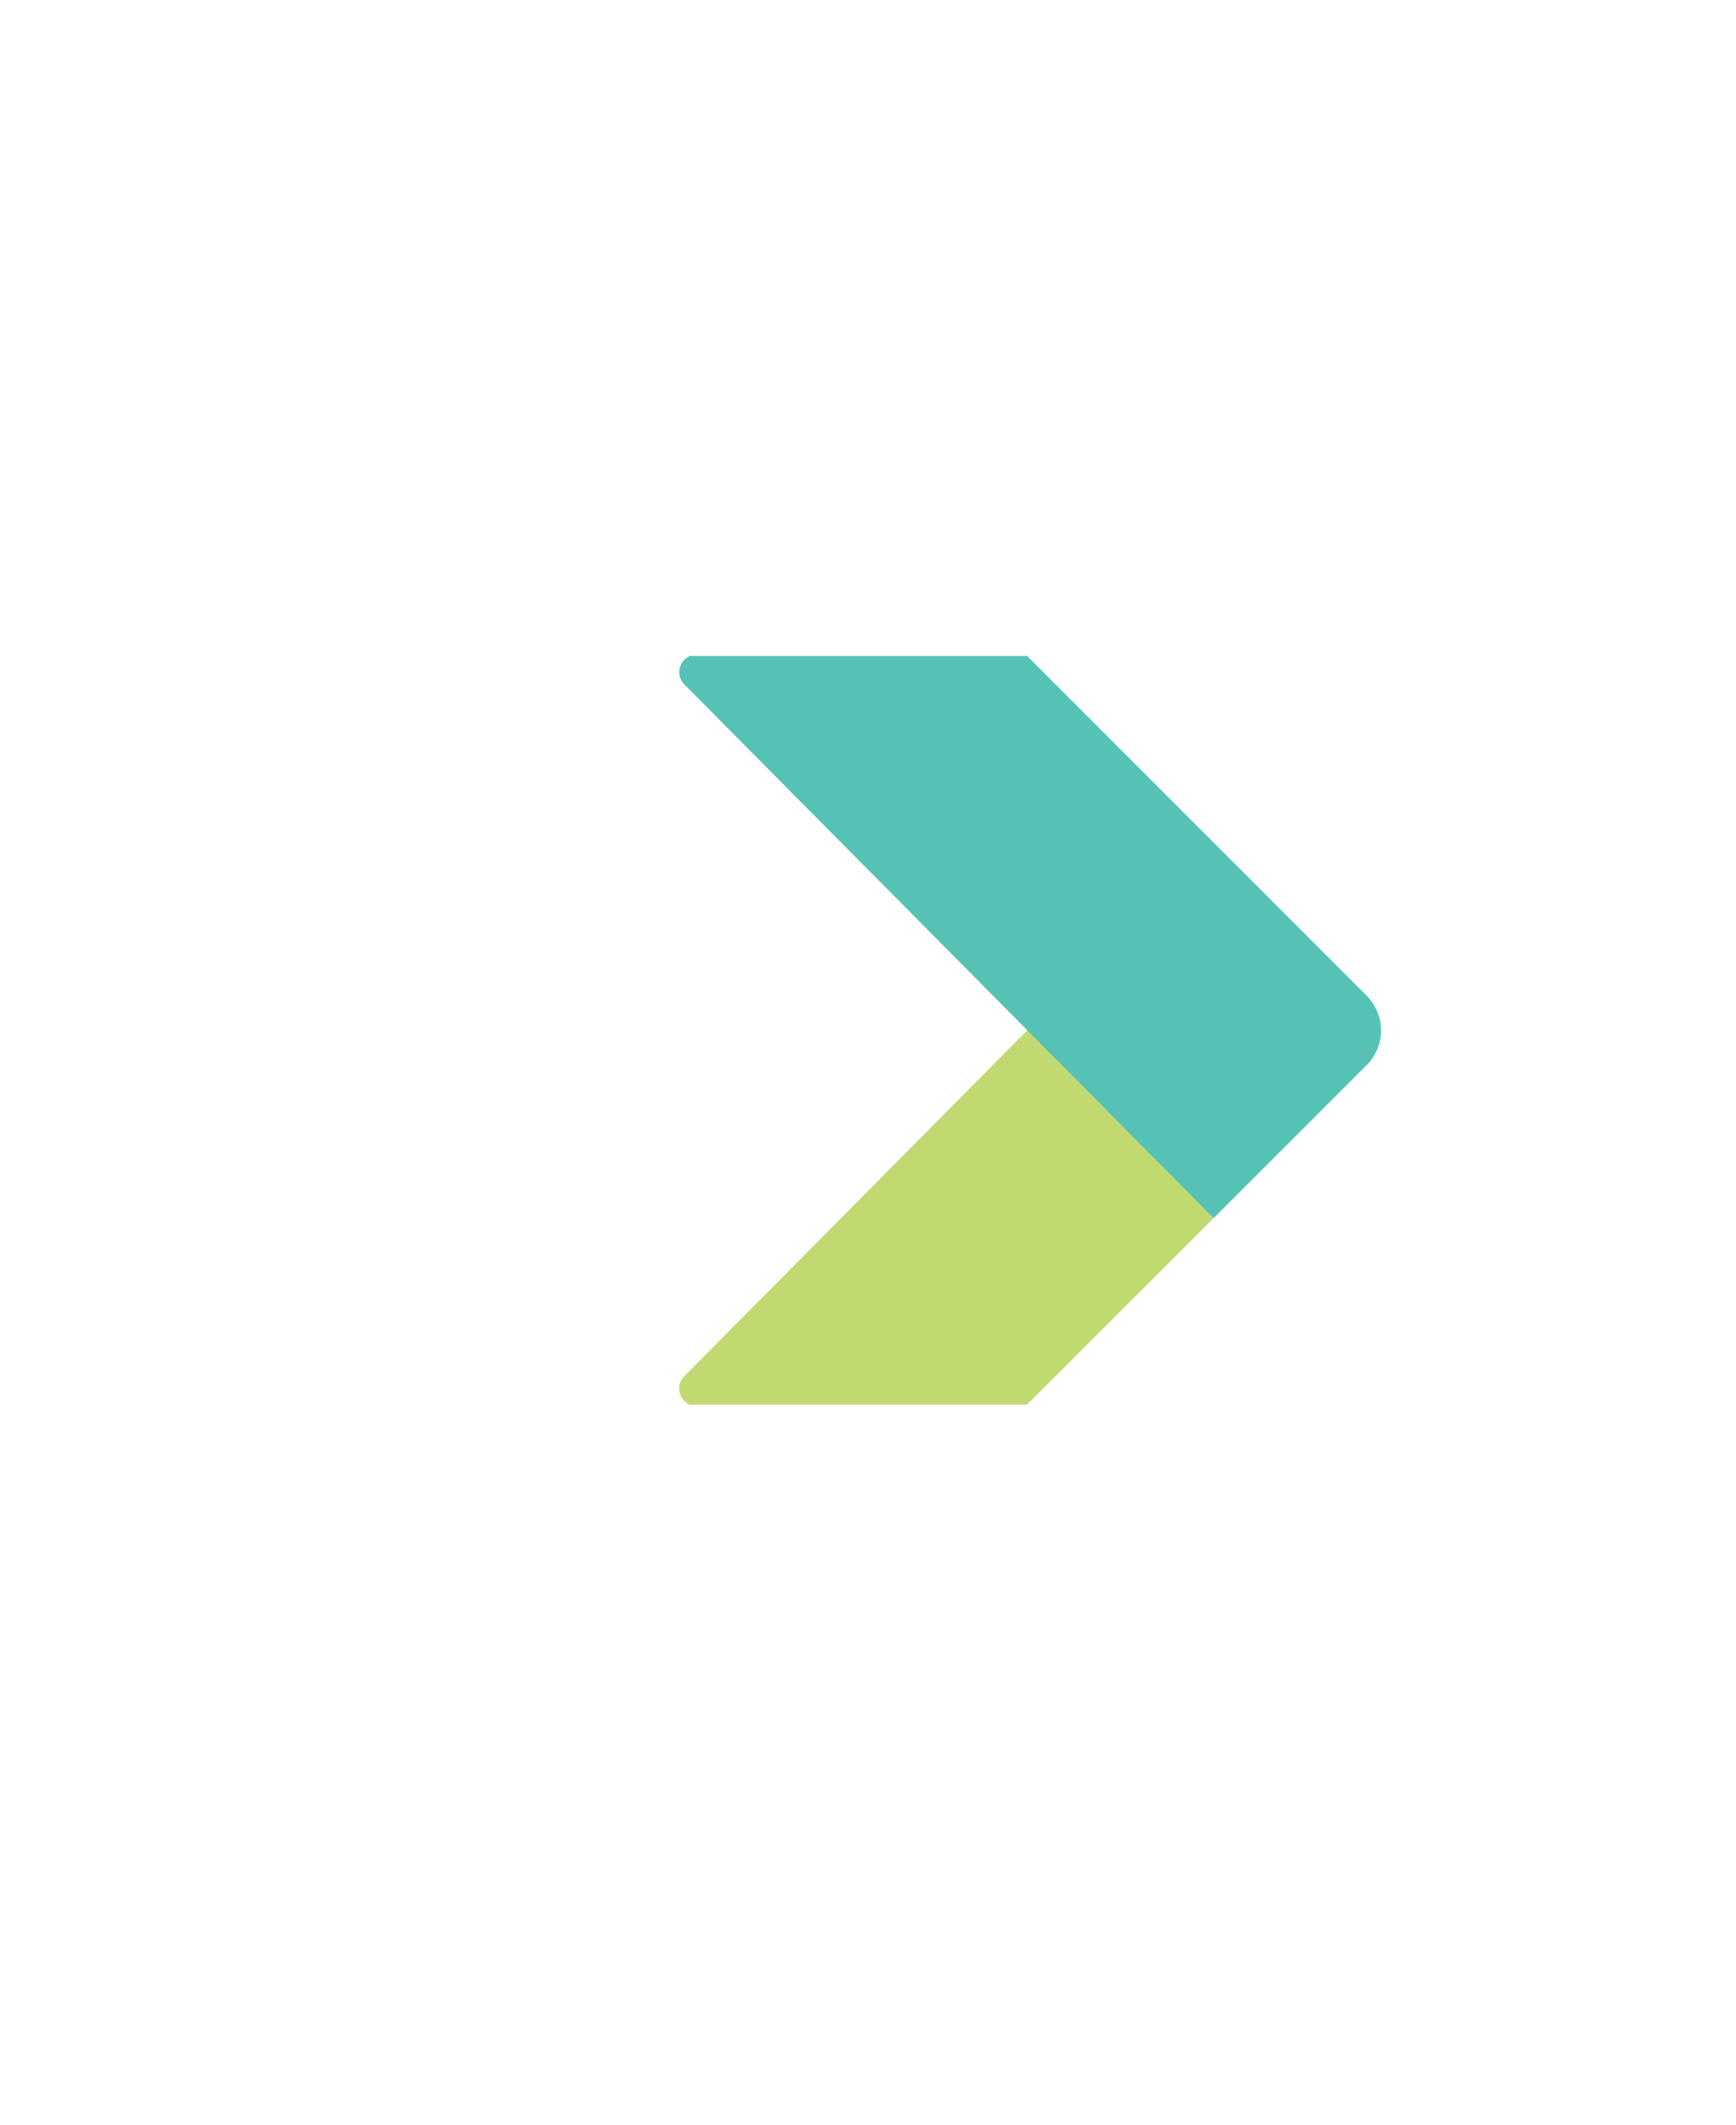 <?xml version="1.0" encoding="utf-8"?>
<!-- Generator: Adobe Illustrator 16.0.0, SVG Export Plug-In . SVG Version: 6.00 Build 0)  -->
<!DOCTYPE svg PUBLIC "-//W3C//DTD SVG 1.1//EN" "http://www.w3.org/Graphics/SVG/1.1/DTD/svg11.dtd">
<svg version="1.1" id="Layer_1" xmlns="http://www.w3.org/2000/svg" xmlns:xlink="http://www.w3.org/1999/xlink" x="0px" y="0px"
	 width="37.172px" height="45.498px" viewBox="0 0 37.172 45.498" enable-background="new 0 0 37.172 45.498" xml:space="preserve">
<path fill="#C0DA71" d="M14.542,29.729c0-0.098,0.039-0.183,0.098-0.252L25.985,18.04v8.042l-3.995,3.994h-7.227
	C14.633,30.014,14.542,29.883,14.542,29.729z"/>
<path fill="#56C2B6" d="M14.544,14.392c0,0.097,0.039,0.184,0.1,0.253l11.343,11.437v-0.001l3.306-3.305
	c0.171-0.188,0.279-0.436,0.279-0.712c0-0.29-0.117-0.549-0.305-0.742l-7.274-7.277h-7.227
	C14.635,14.109,14.544,14.239,14.544,14.392z"/>
</svg>
